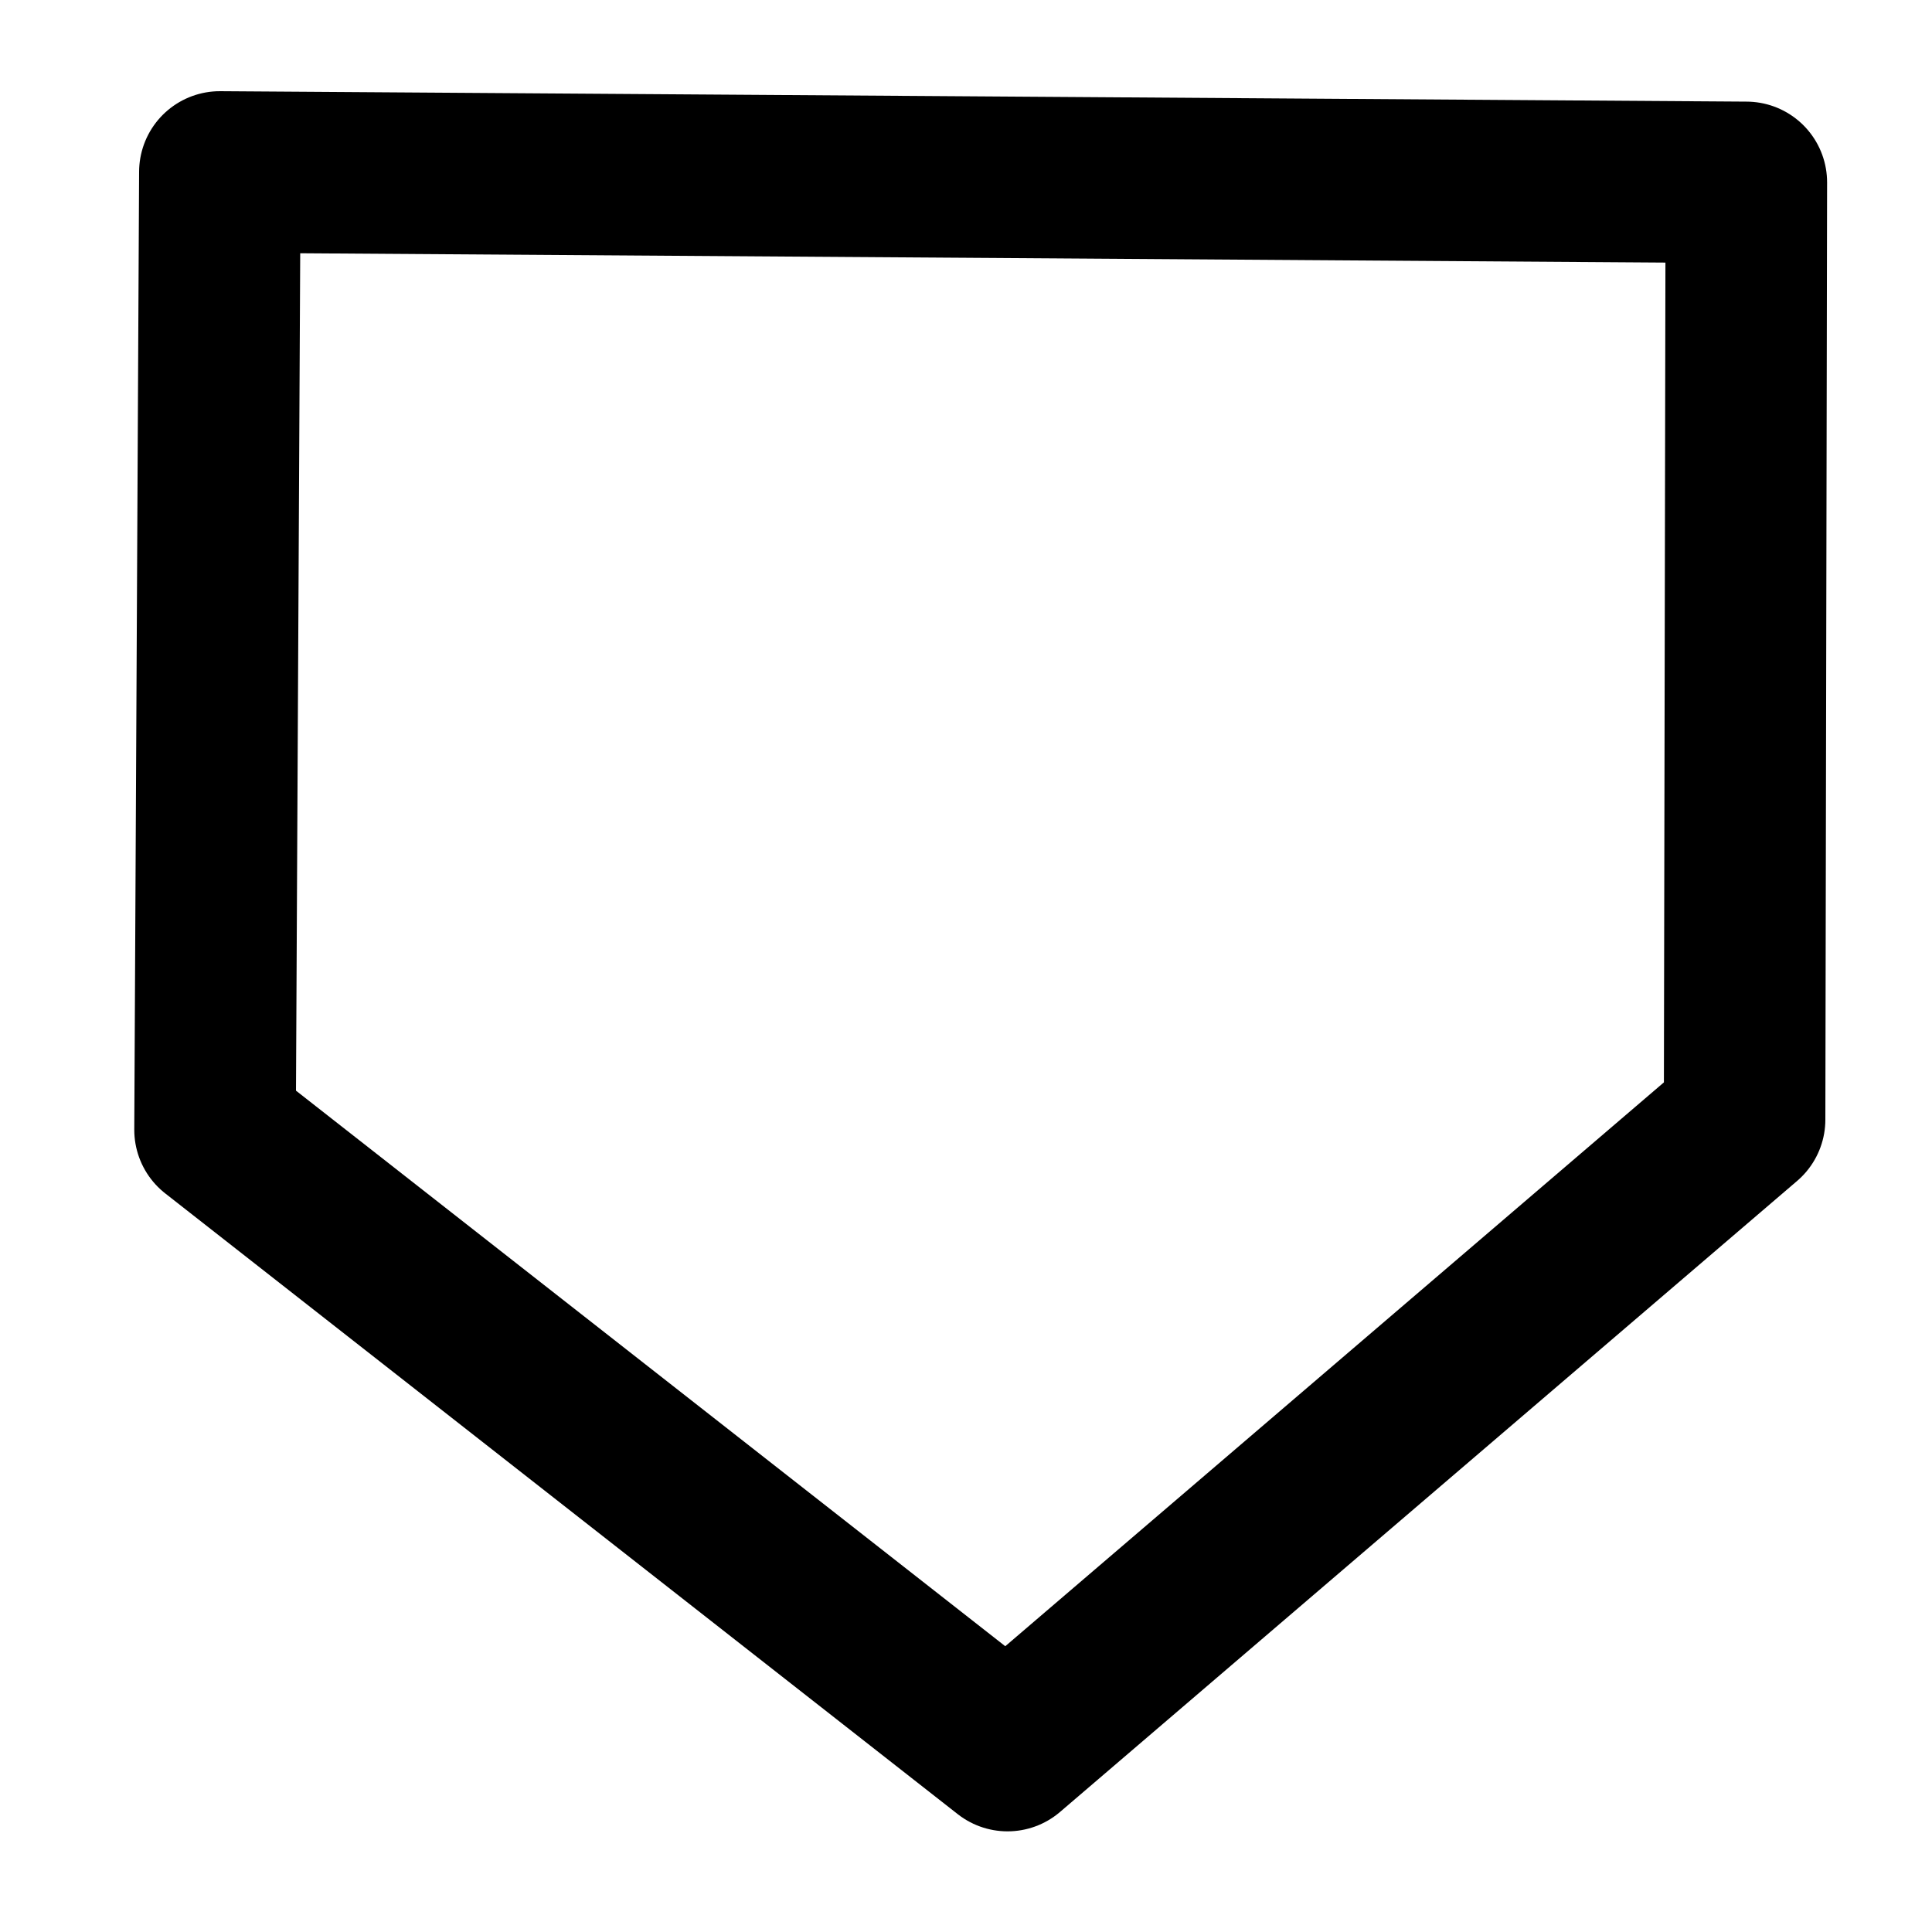<?xml version="1.0" encoding="UTF-8" standalone="no"?>
<!-- Created with Inkscape (http://www.inkscape.org/) -->

<svg
   xmlns:dc="http://purl.org/dc/elements/1.1/"
   xmlns:cc="http://creativecommons.org/ns#"
   xmlns:rdf="http://www.w3.org/1999/02/22-rdf-syntax-ns#"
   xmlns:svg="http://www.w3.org/2000/svg"
   xmlns="http://www.w3.org/2000/svg"
   xmlns:sodipodi="http://sodipodi.sourceforge.net/DTD/sodipodi-0.dtd"
   xmlns:inkscape="http://www.inkscape.org/namespaces/inkscape"
   id="svg2"
   version="1.1"
   inkscape:version="0.48.4 r9939"
   width="10"
   height="10"
   sodipodi:docname="west.svg">
  <defs
     id="defs6" />
  <sodipodi:namedview
     pagecolor="#ffffff"
     bordercolor="#666666"
     borderopacity="1"
     objecttolerance="10"
     gridtolerance="10"
     guidetolerance="10"
     inkscape:pageopacity="0"
     inkscape:pageshadow="2"
     inkscape:window-width="1300"
     inkscape:window-height="704"
     id="namedview4"
     showgrid="false"
     inkscape:zoom="26.222222"
     inkscape:cx="-4.6268765"
     inkscape:cy="4.5"
     inkscape:window-x="490"
     inkscape:window-y="187"
     inkscape:window-maximized="0"
     inkscape:current-layer="svg2" />
  <path
     style="fill:none;stroke:#000000;stroke-width:0.836;stroke-linecap:butt;stroke-linejoin:round;stroke-miterlimit:4;stroke-opacity:1;stroke-dasharray:none"
     d="M 1.113,5.848 1.138,0.89 9.039,0.944 9.03,5.795 5.215,9.061 z"
     id="path3035"
     inkscape:connector-curvature="0"
     sodipodi:nodetypes="cccccc" />
</svg>
